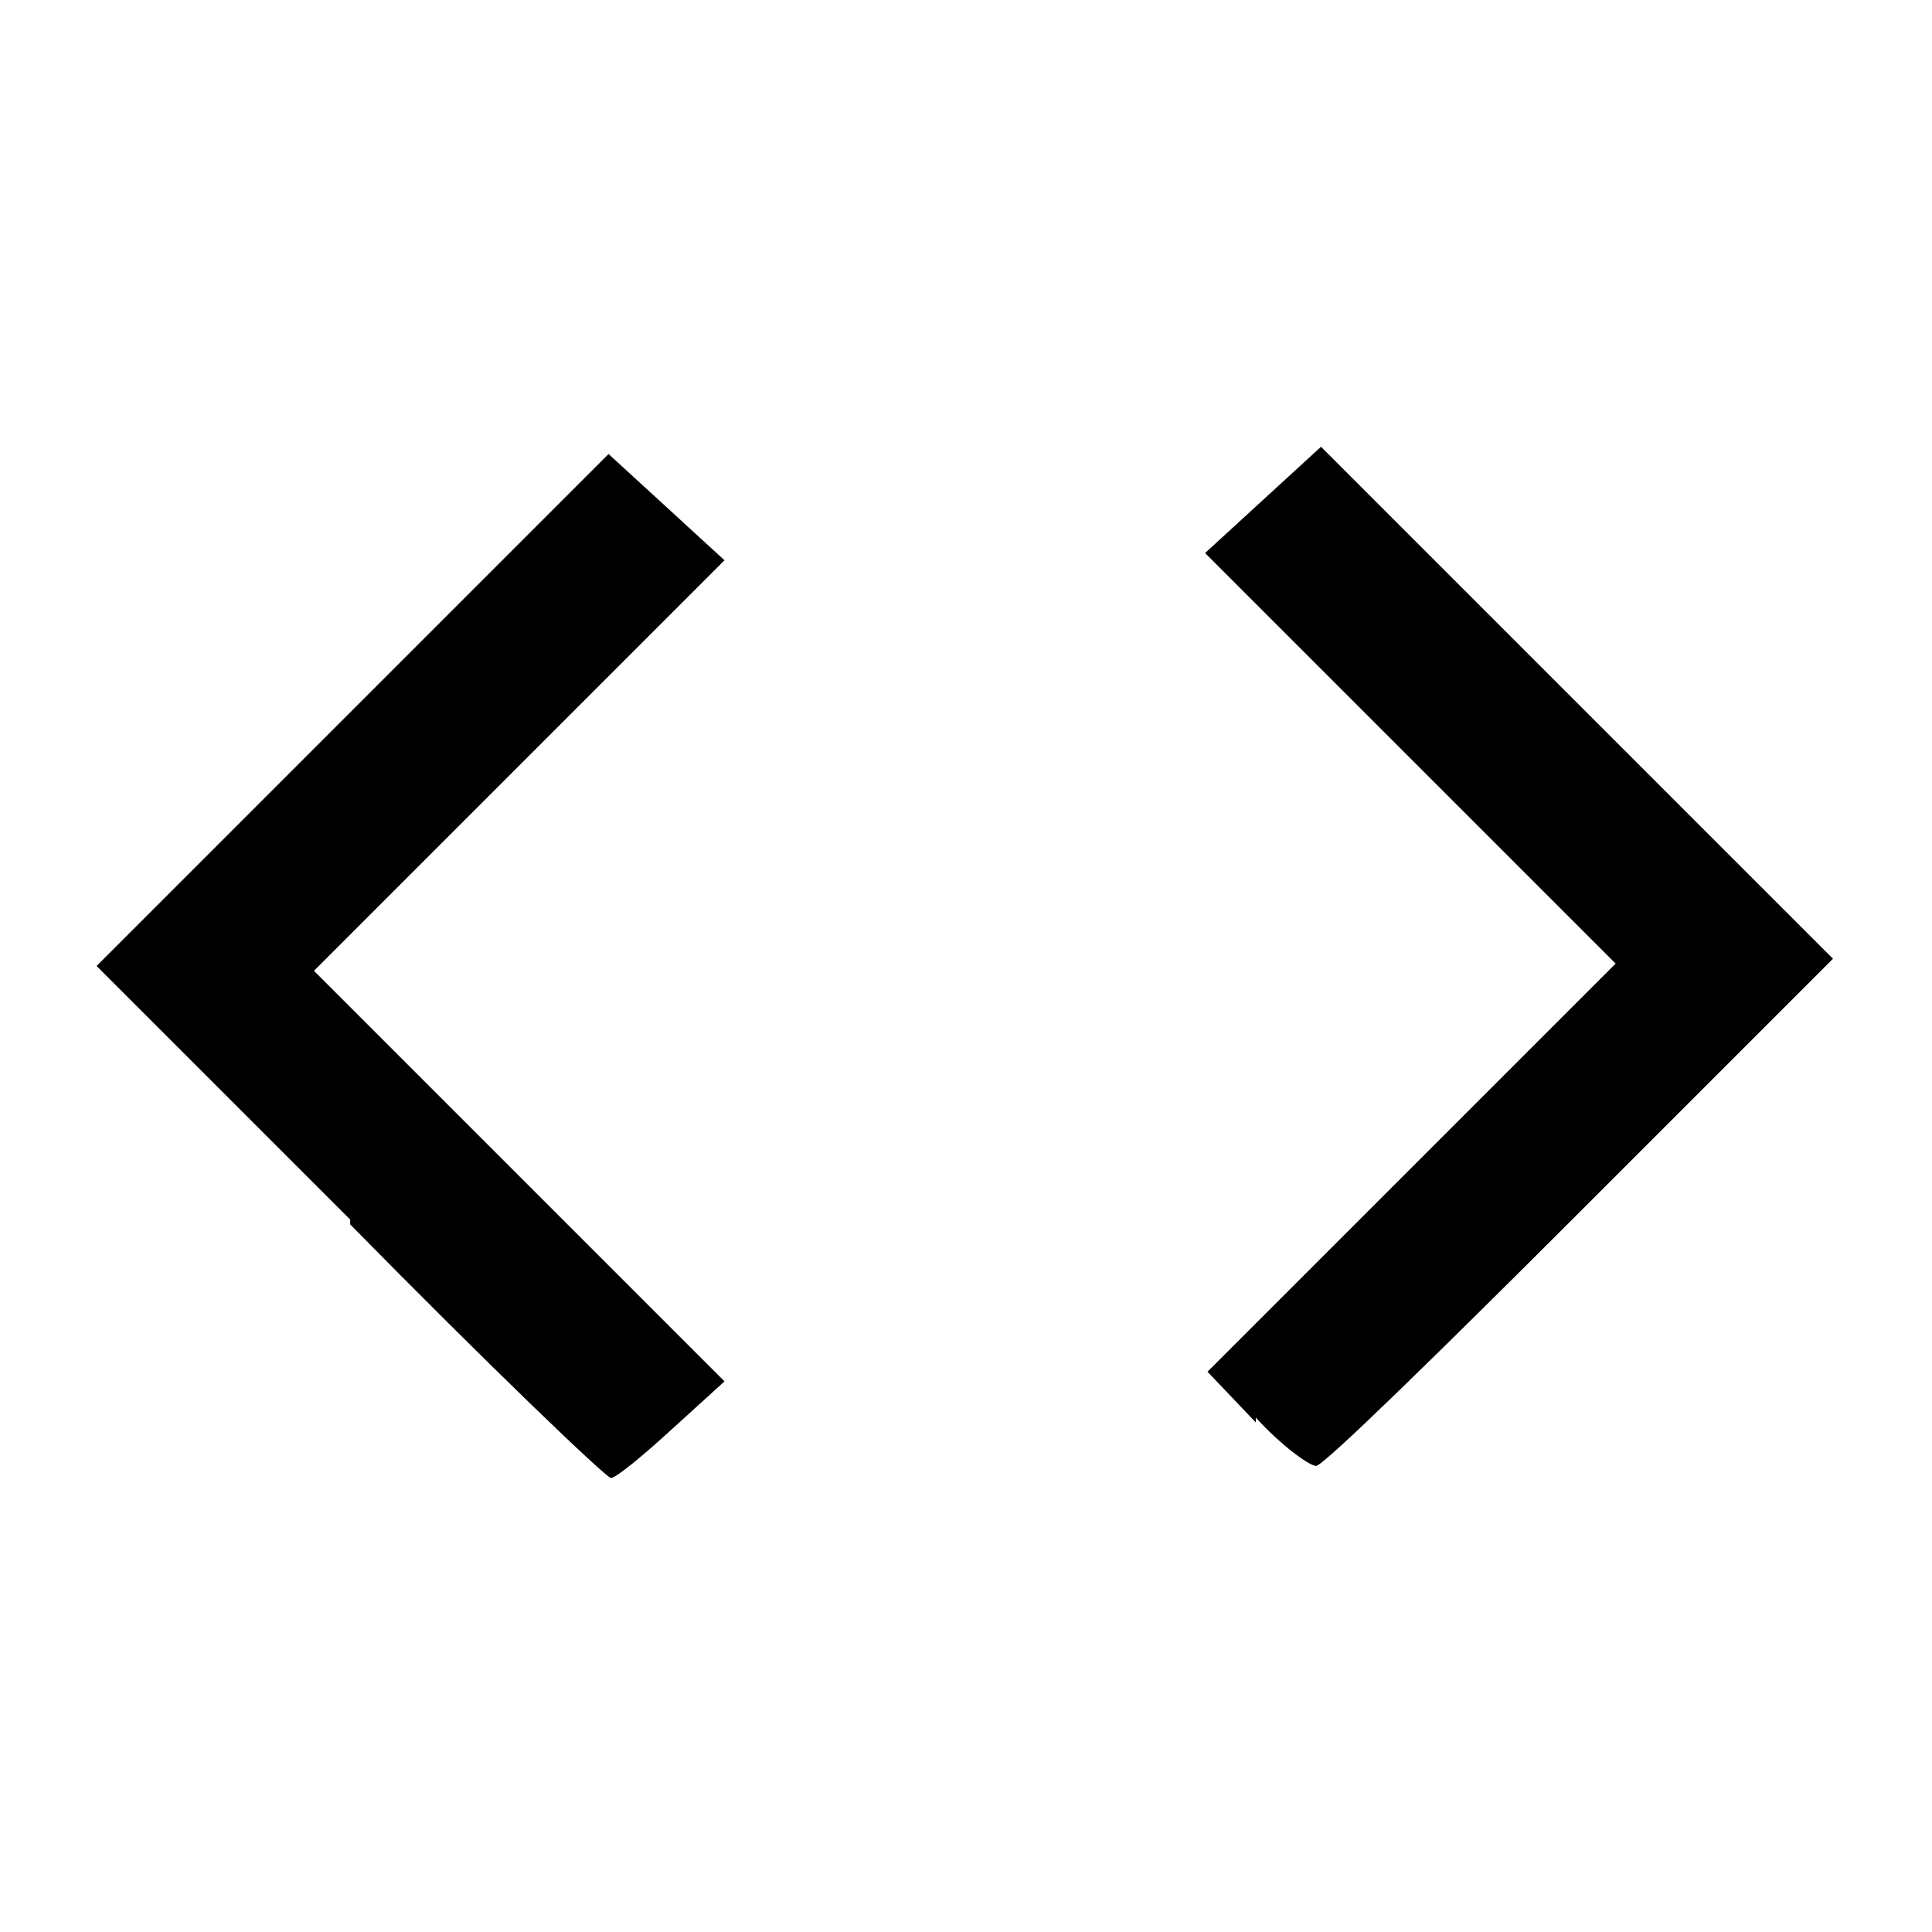 <?xml version="1.0" encoding="utf-8"?>
<!DOCTYPE svg PUBLIC "-//W3C//DTD SVG 1.0//EN" "http://www.w3.org/TR/2001/REC-SVG-20010904/DTD/svg10.dtd">
<svg version="1.0" xmlns="http://www.w3.org/2000/svg" width="80px" height="80px" viewBox="0 0 80 80" preserveAspectRatio="xMidYMid meet">
 <g fill="#000000">
  <path d="M14.5 50.5 l-10.5 -10.5 10.6 -10.6 10.6 -10.6 2.4 2.2 2.4 2.2 -8.5 8.5 -8.5 8.5 8.5 8.5 8.5 8.5 -2.2 2 c-1.2 1.1 -2.3 2 -2.5 2 -0.2 0 -5.1 -4.7 -10.8 -10.5z"/>
  <path d="M52 58.9 l-2 -2.1 8.4 -8.4 8.5 -8.5 -8.5 -8.5 -8.5 -8.5 2.4 -2.2 2.4 -2.2 10.6 10.6 10.6 10.6 -10.5 10.5 c-5.7 5.7 -10.6 10.5 -10.9 10.5 -0.3 0 -1.5 -0.9 -2.5 -2z"/>
 </g>
</svg>